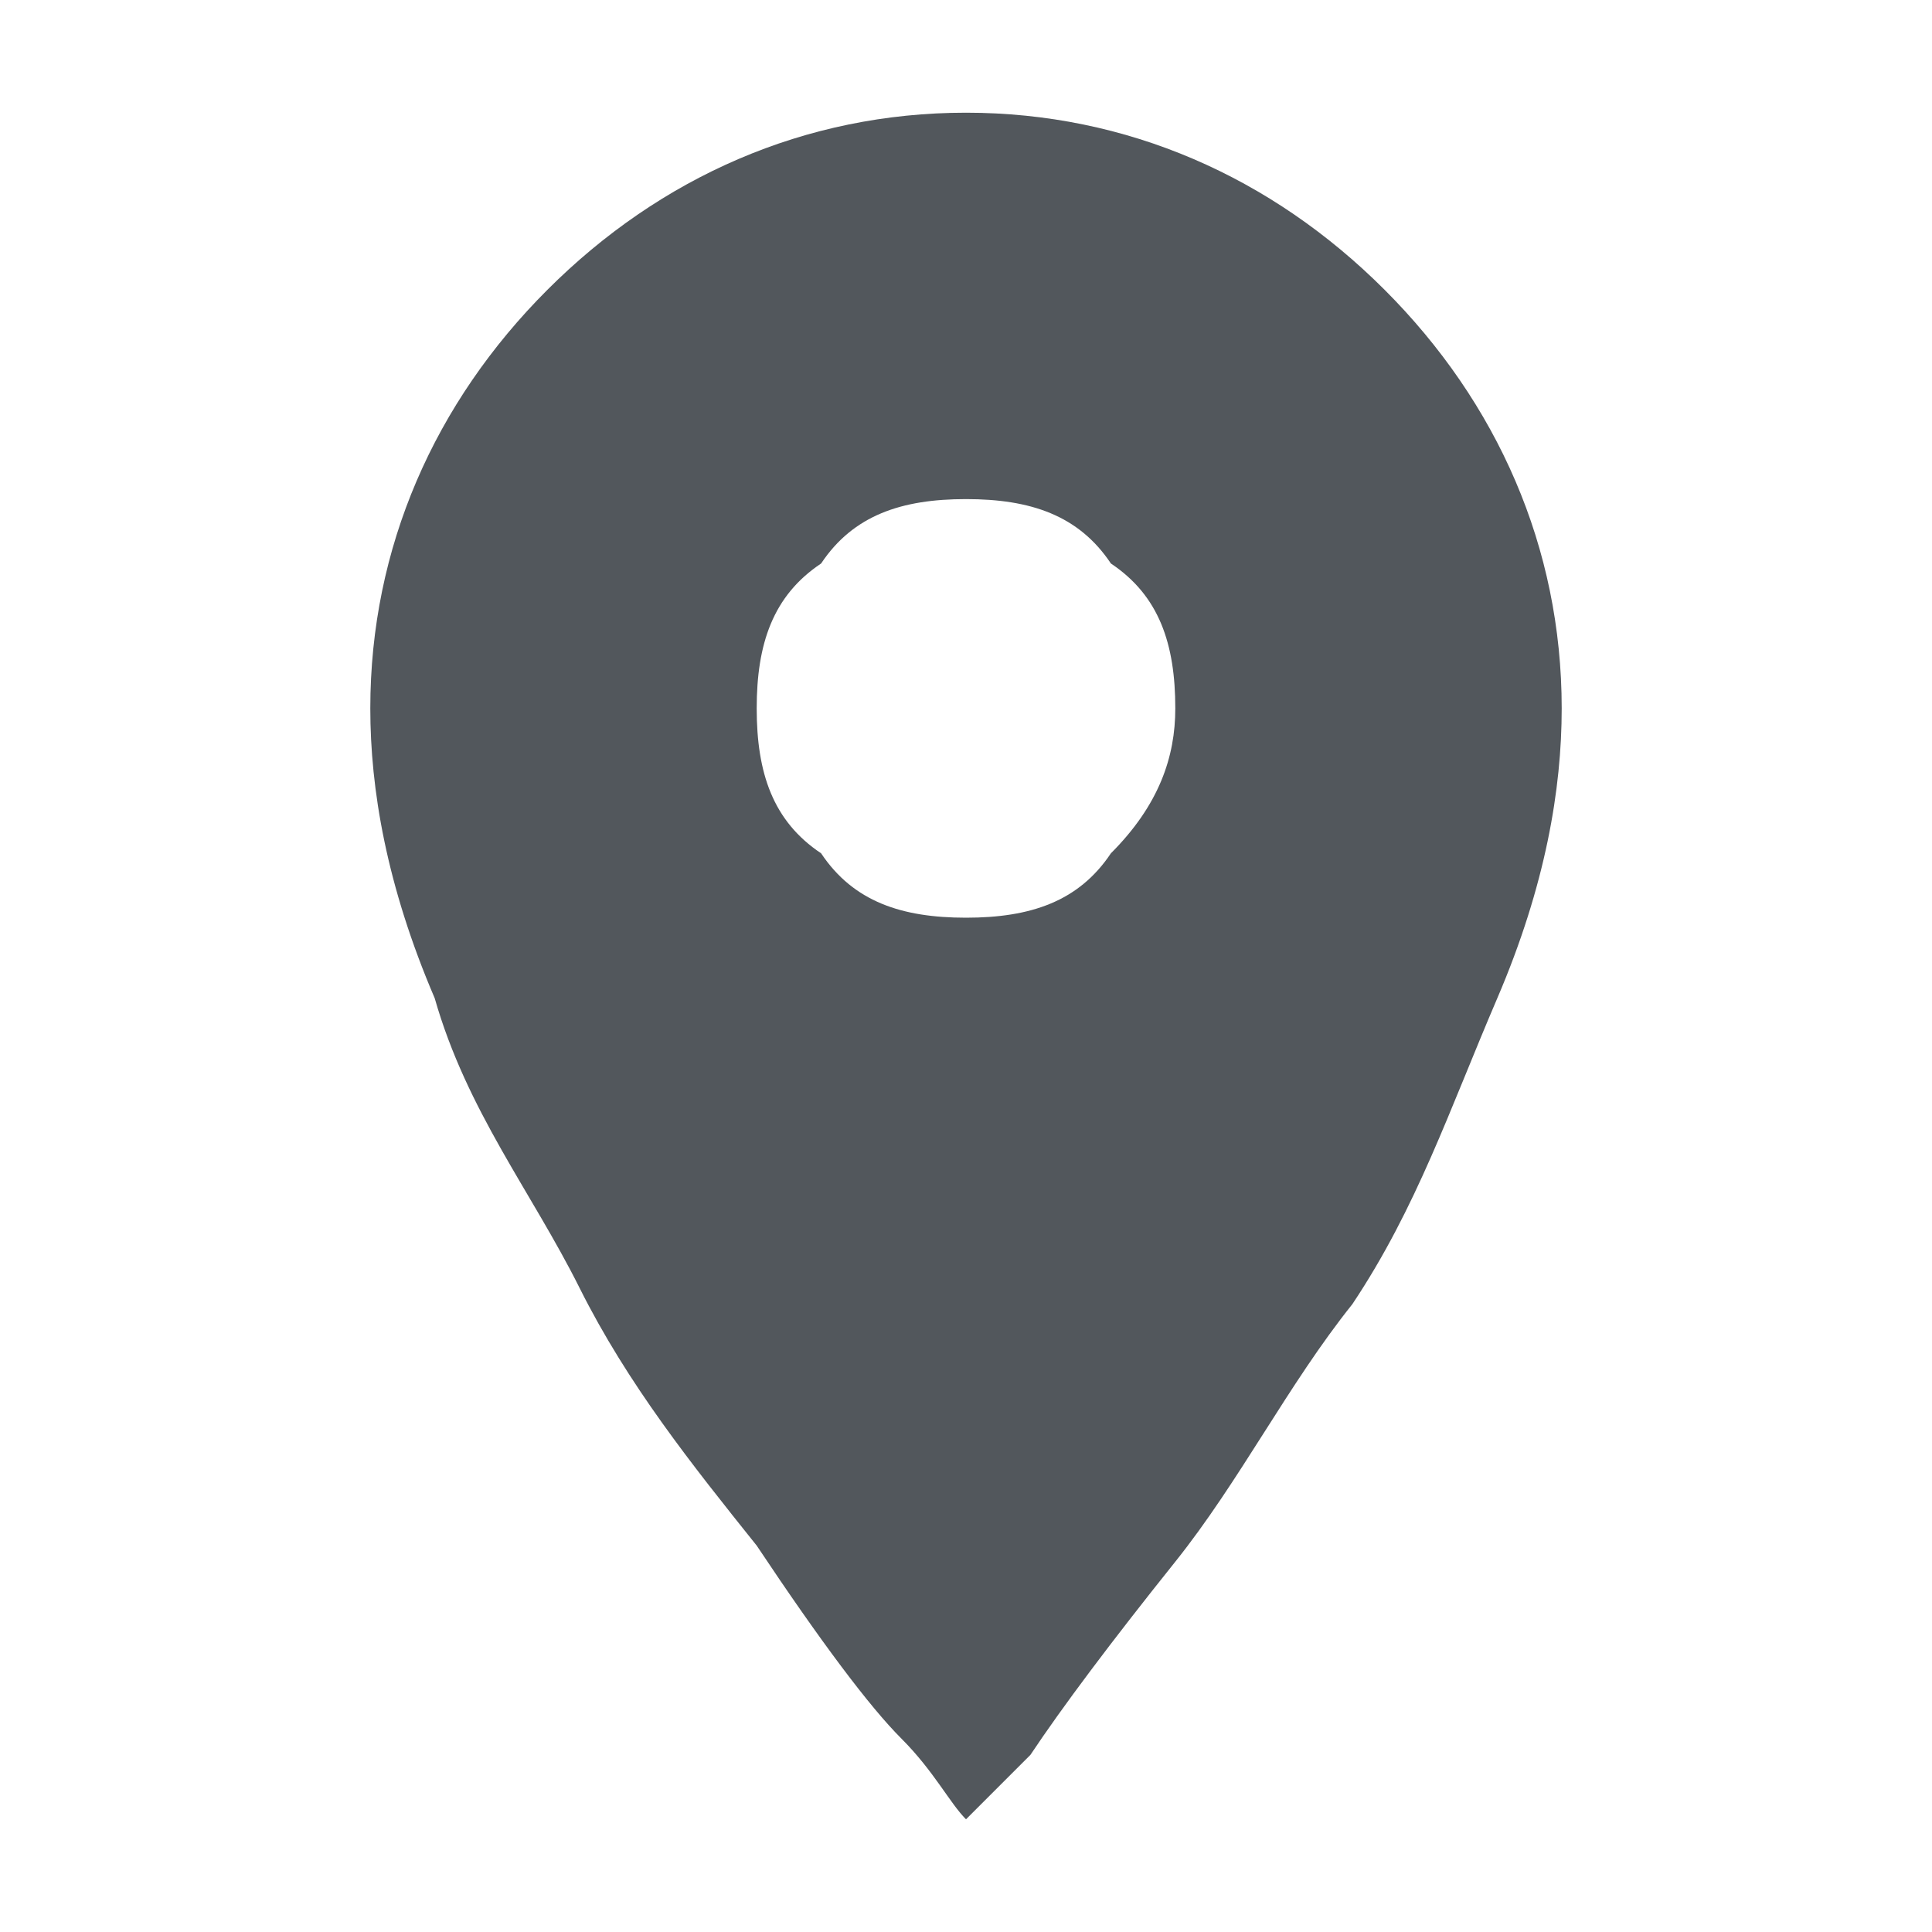 <?xml version="1.0" encoding="utf-8"?>
<!-- Generator: Adobe Illustrator 19.1.0, SVG Export Plug-In . SVG Version: 6.00 Build 0)  -->
<svg version="1.1" id="Layer_1" xmlns="http://www.w3.org/2000/svg" xmlns:xlink="http://www.w3.org/1999/xlink" x="0px" y="0px"
	 viewBox="0 0 12 12" style="enable-background:new 0 0 12 12;" xml:space="preserve">
<style type="text/css">
	.st0{fill:#52575C;}
	.st1{fill:#65BB5C;}
</style>
<path id="XMLID_1557_" class="st0" d="M6,5.7c0.4,0,0.7-0.1,0.9-0.4c0.3-0.3,0.4-0.6,0.4-0.9c0-0.4-0.1-0.7-0.4-0.9
	C6.7,3.2,6.4,3.1,6,3.1S5.3,3.2,5.1,3.5C4.8,3.7,4.7,4,4.7,4.4s0.1,0.7,0.4,0.9C5.3,5.6,5.6,5.7,6,5.7z M6,0.7c1,0,1.9,0.4,2.6,1.1
	c0.7,0.7,1.1,1.6,1.1,2.6c0,0.5-0.1,1.1-0.4,1.8S8.8,7.5,8.4,8.1C8,8.6,7.7,9.2,7.3,9.7c-0.4,0.5-0.7,0.9-0.9,1.2L6,11.3
	c-0.1-0.1-0.2-0.3-0.4-0.5c-0.2-0.2-0.5-0.6-0.9-1.2C4.3,9.1,3.9,8.6,3.6,8S2.9,6.9,2.7,6.2C2.4,5.5,2.3,4.9,2.3,4.4
	c0-1,0.4-1.9,1.1-2.6S5,0.7,6,0.7L6,0.7z"/>
</svg>
